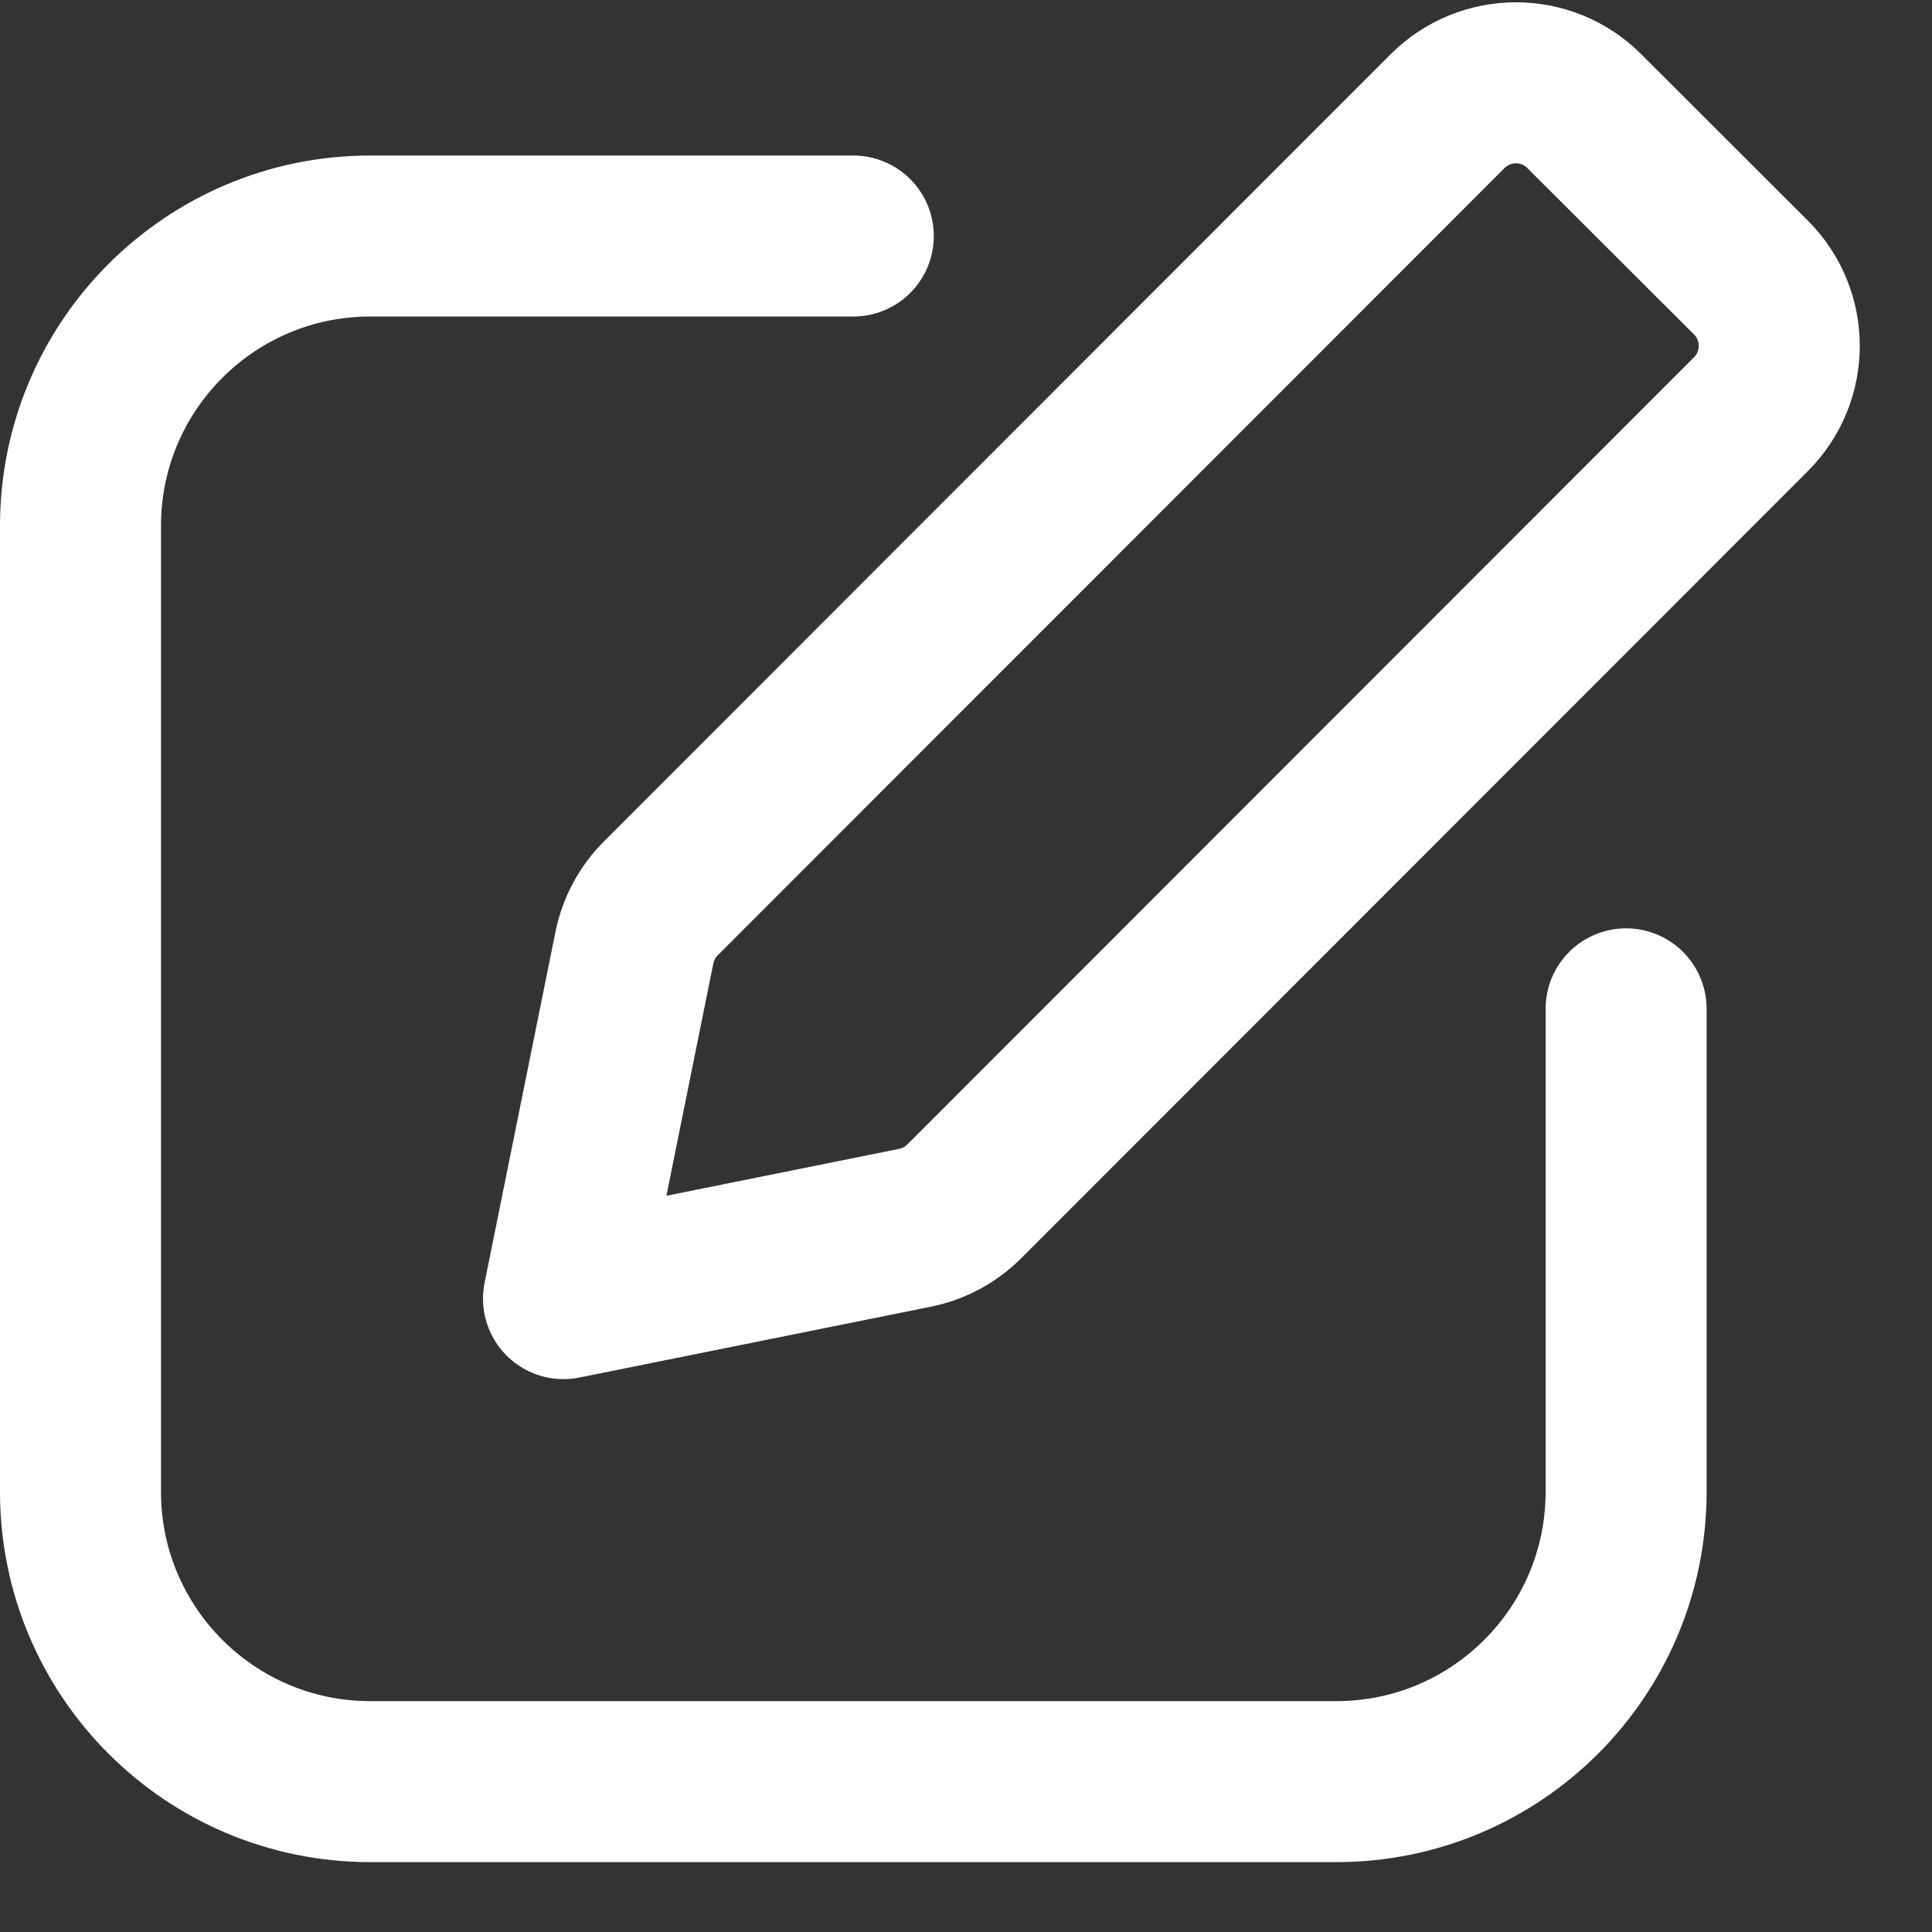 <svg width="24" height="24" viewBox="0 0 24 24" fill="none" xmlns="http://www.w3.org/2000/svg">
<rect x="0" y="0" width="24" height="24" fill="#333333" stroke="none"/>
<path d="M10.6 2.932H4.6C2.612 2.932 1 4.544 1 6.532V18.532C1 20.52 2.612 22.132 4.6 22.132H16.6C18.588 22.132 20.2 20.52 20.2 18.532L20.2 12.532M7 16.132L11.366 15.252C11.598 15.205 11.811 15.091 11.978 14.924L21.751 5.145C22.22 4.676 22.22 3.916 21.751 3.448L19.68 1.38C19.212 0.911 18.452 0.912 17.983 1.38L8.209 11.16C8.042 11.327 7.928 11.54 7.881 11.771L7 16.132Z" stroke="white" stroke-width="2" stroke-linecap="round" stroke-linejoin="round"/>
</svg>
